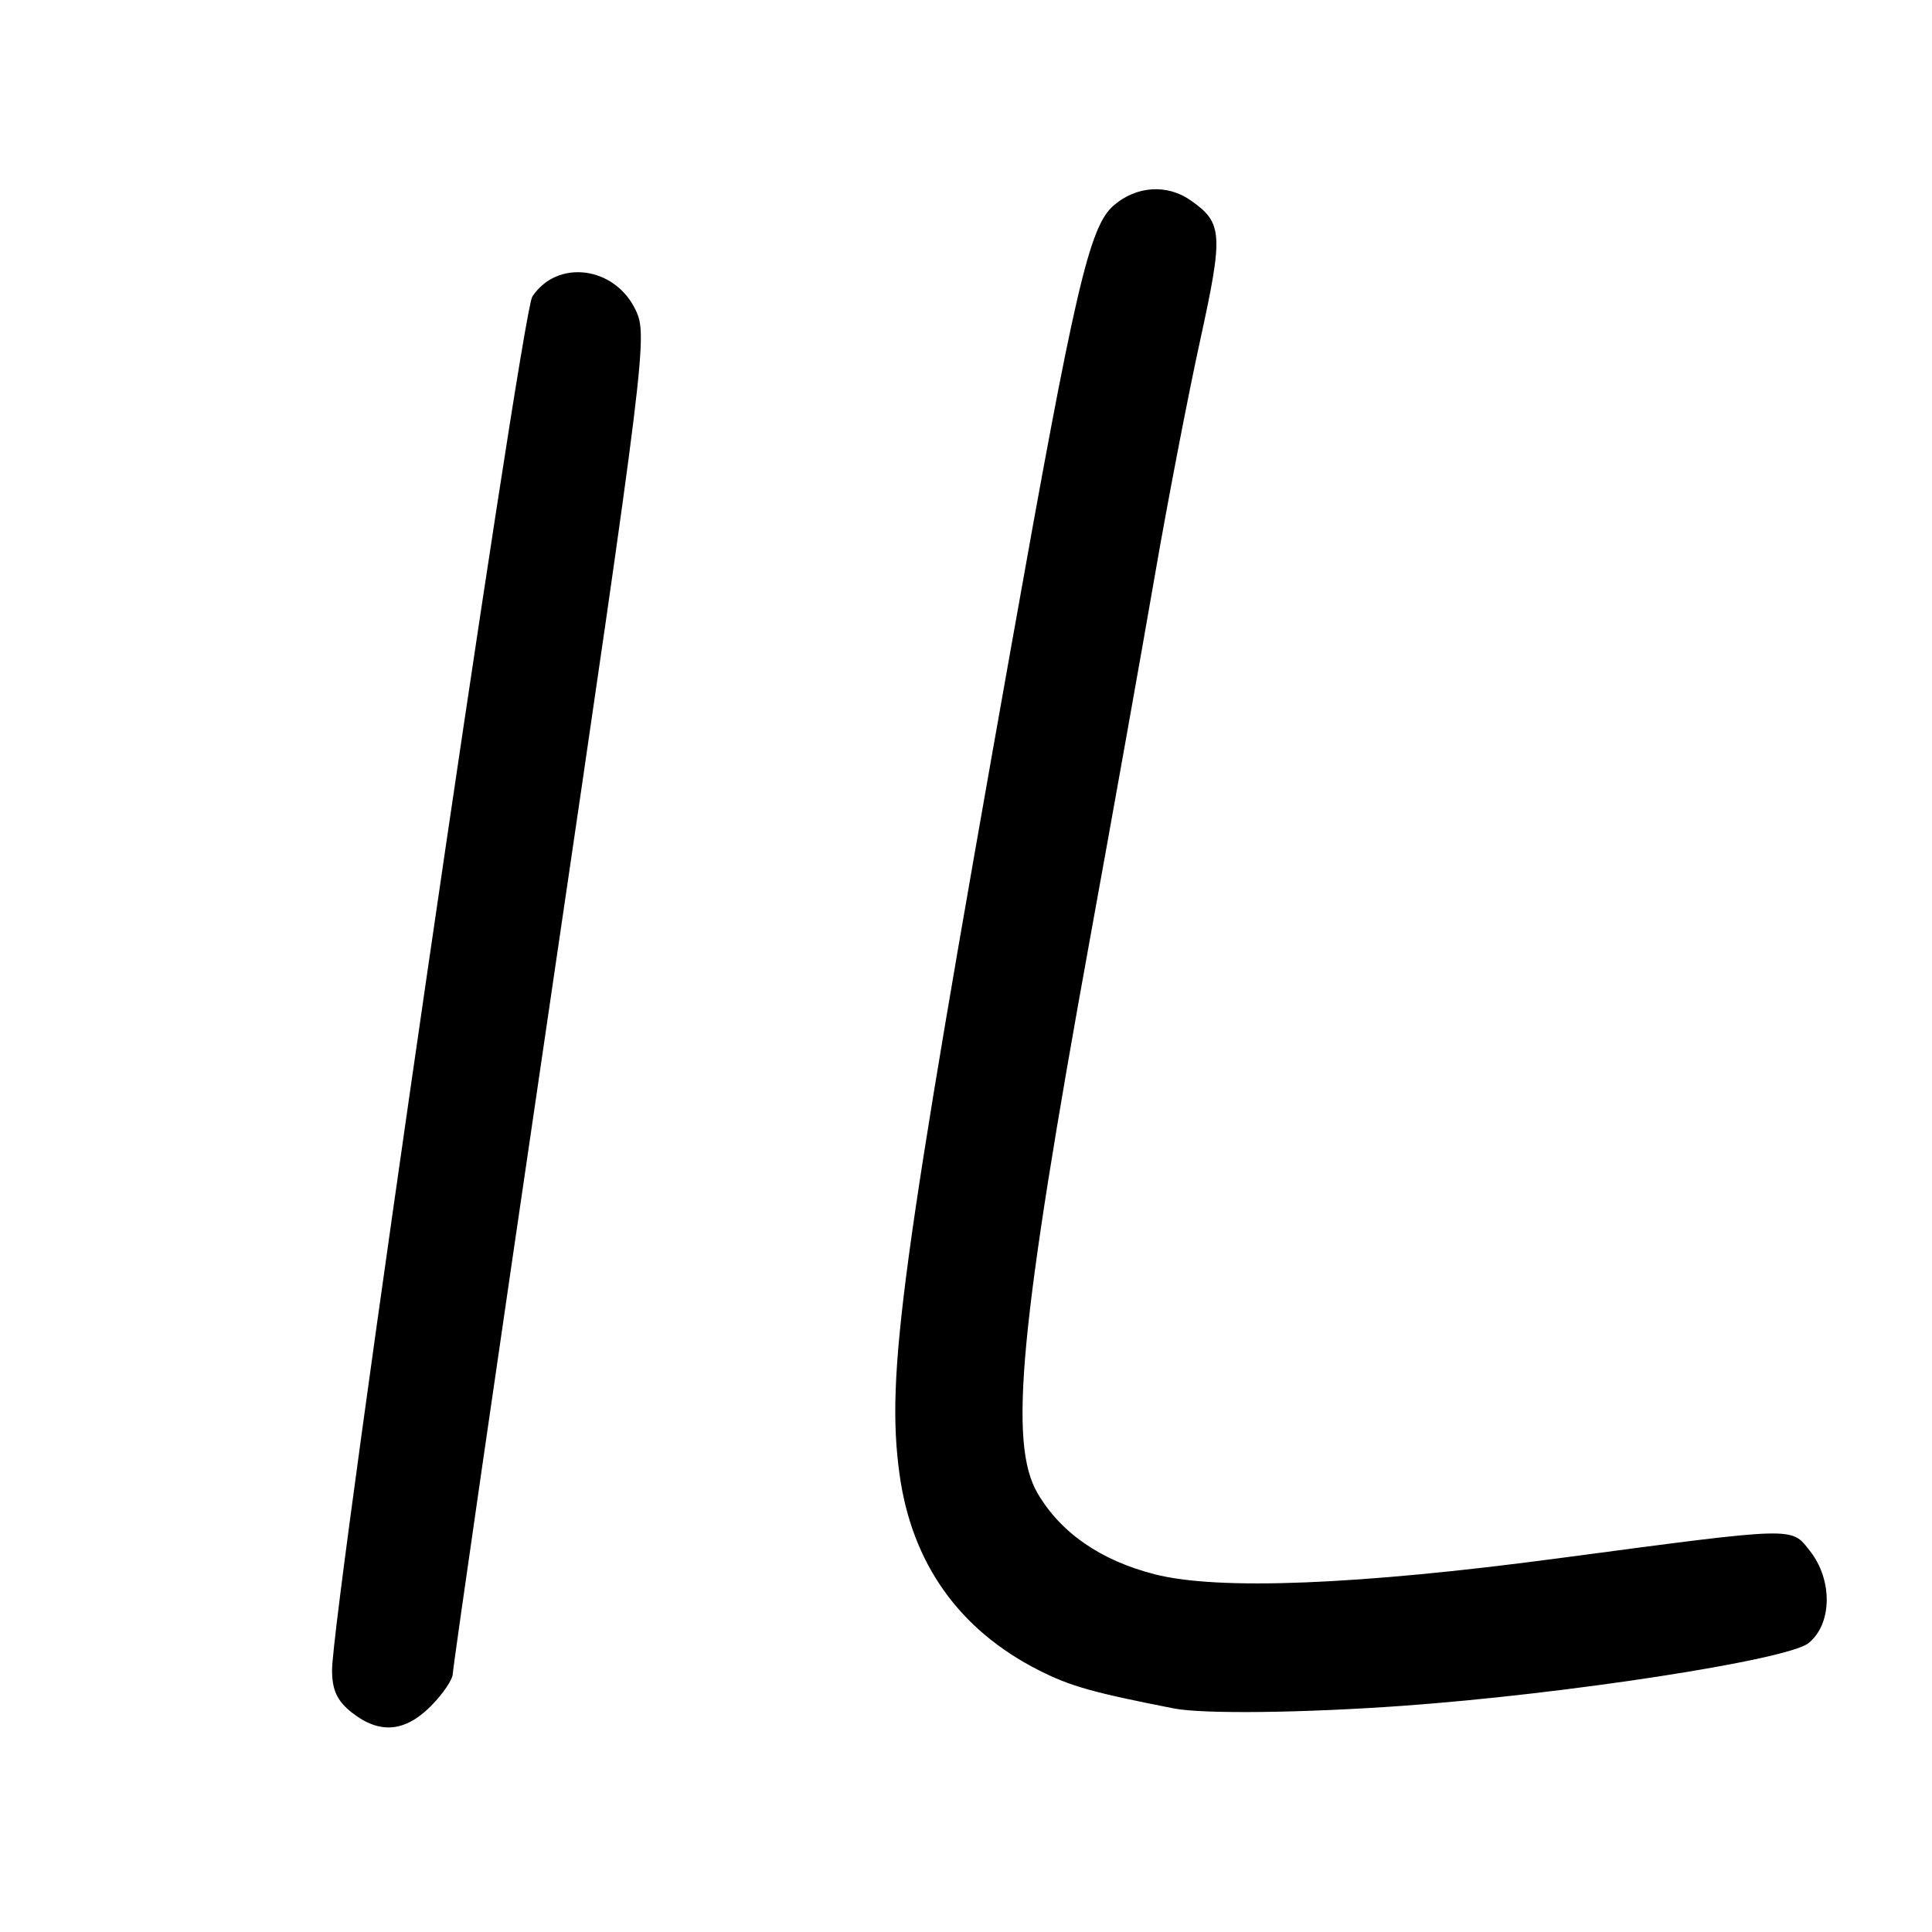 <?xml version="1.0" encoding="UTF-8" standalone="no"?>
<!DOCTYPE svg PUBLIC "-//W3C//DTD SVG 1.1//EN" "http://www.w3.org/Graphics/SVG/1.1/DTD/svg11.dtd" >
<svg xmlns="http://www.w3.org/2000/svg" xmlns:xlink="http://www.w3.org/1999/xlink" version="1.1" viewBox="0 0 256 256">
 <g >
 <path fill="currentColor"
d=" M 57.08 226.08 C 58.68 224.47 60.00 222.53 60.00 221.76 C 60.00 221.00 65.82 180.80 72.94 132.43 C 85.63 46.21 85.85 44.43 84.19 41.01 C 81.41 35.26 73.81 34.31 70.53 39.31 C 69.06 41.55 44.00 213.45 44.00 221.29 C 44.00 223.95 44.67 225.38 46.63 226.93 C 50.29 229.80 53.63 229.53 57.08 226.08 Z  M 186.00 226.02 C 207.65 224.46 236.78 219.96 239.61 217.74 C 242.77 215.25 242.88 209.39 239.83 205.51 C 237.29 202.29 238.31 202.26 206.50 206.48 C 179.83 210.03 161.39 210.75 153.00 208.60 C 145.84 206.76 140.58 203.13 137.50 197.89 C 133.61 191.30 135.07 175.89 144.50 124.00 C 147.45 107.78 151.27 86.40 152.98 76.50 C 154.69 66.60 157.41 52.48 159.02 45.13 C 162.12 30.95 162.03 29.53 157.77 26.55 C 154.63 24.35 150.54 24.63 147.54 27.25 C 144.33 30.05 142.42 38.28 134.02 85.50 C 119.29 168.24 117.41 182.18 119.18 195.26 C 120.79 207.13 127.08 215.98 137.71 221.35 C 141.86 223.44 144.77 224.26 155.50 226.37 C 159.37 227.14 172.65 226.98 186.00 226.02 Z "/>
</g>
</svg>